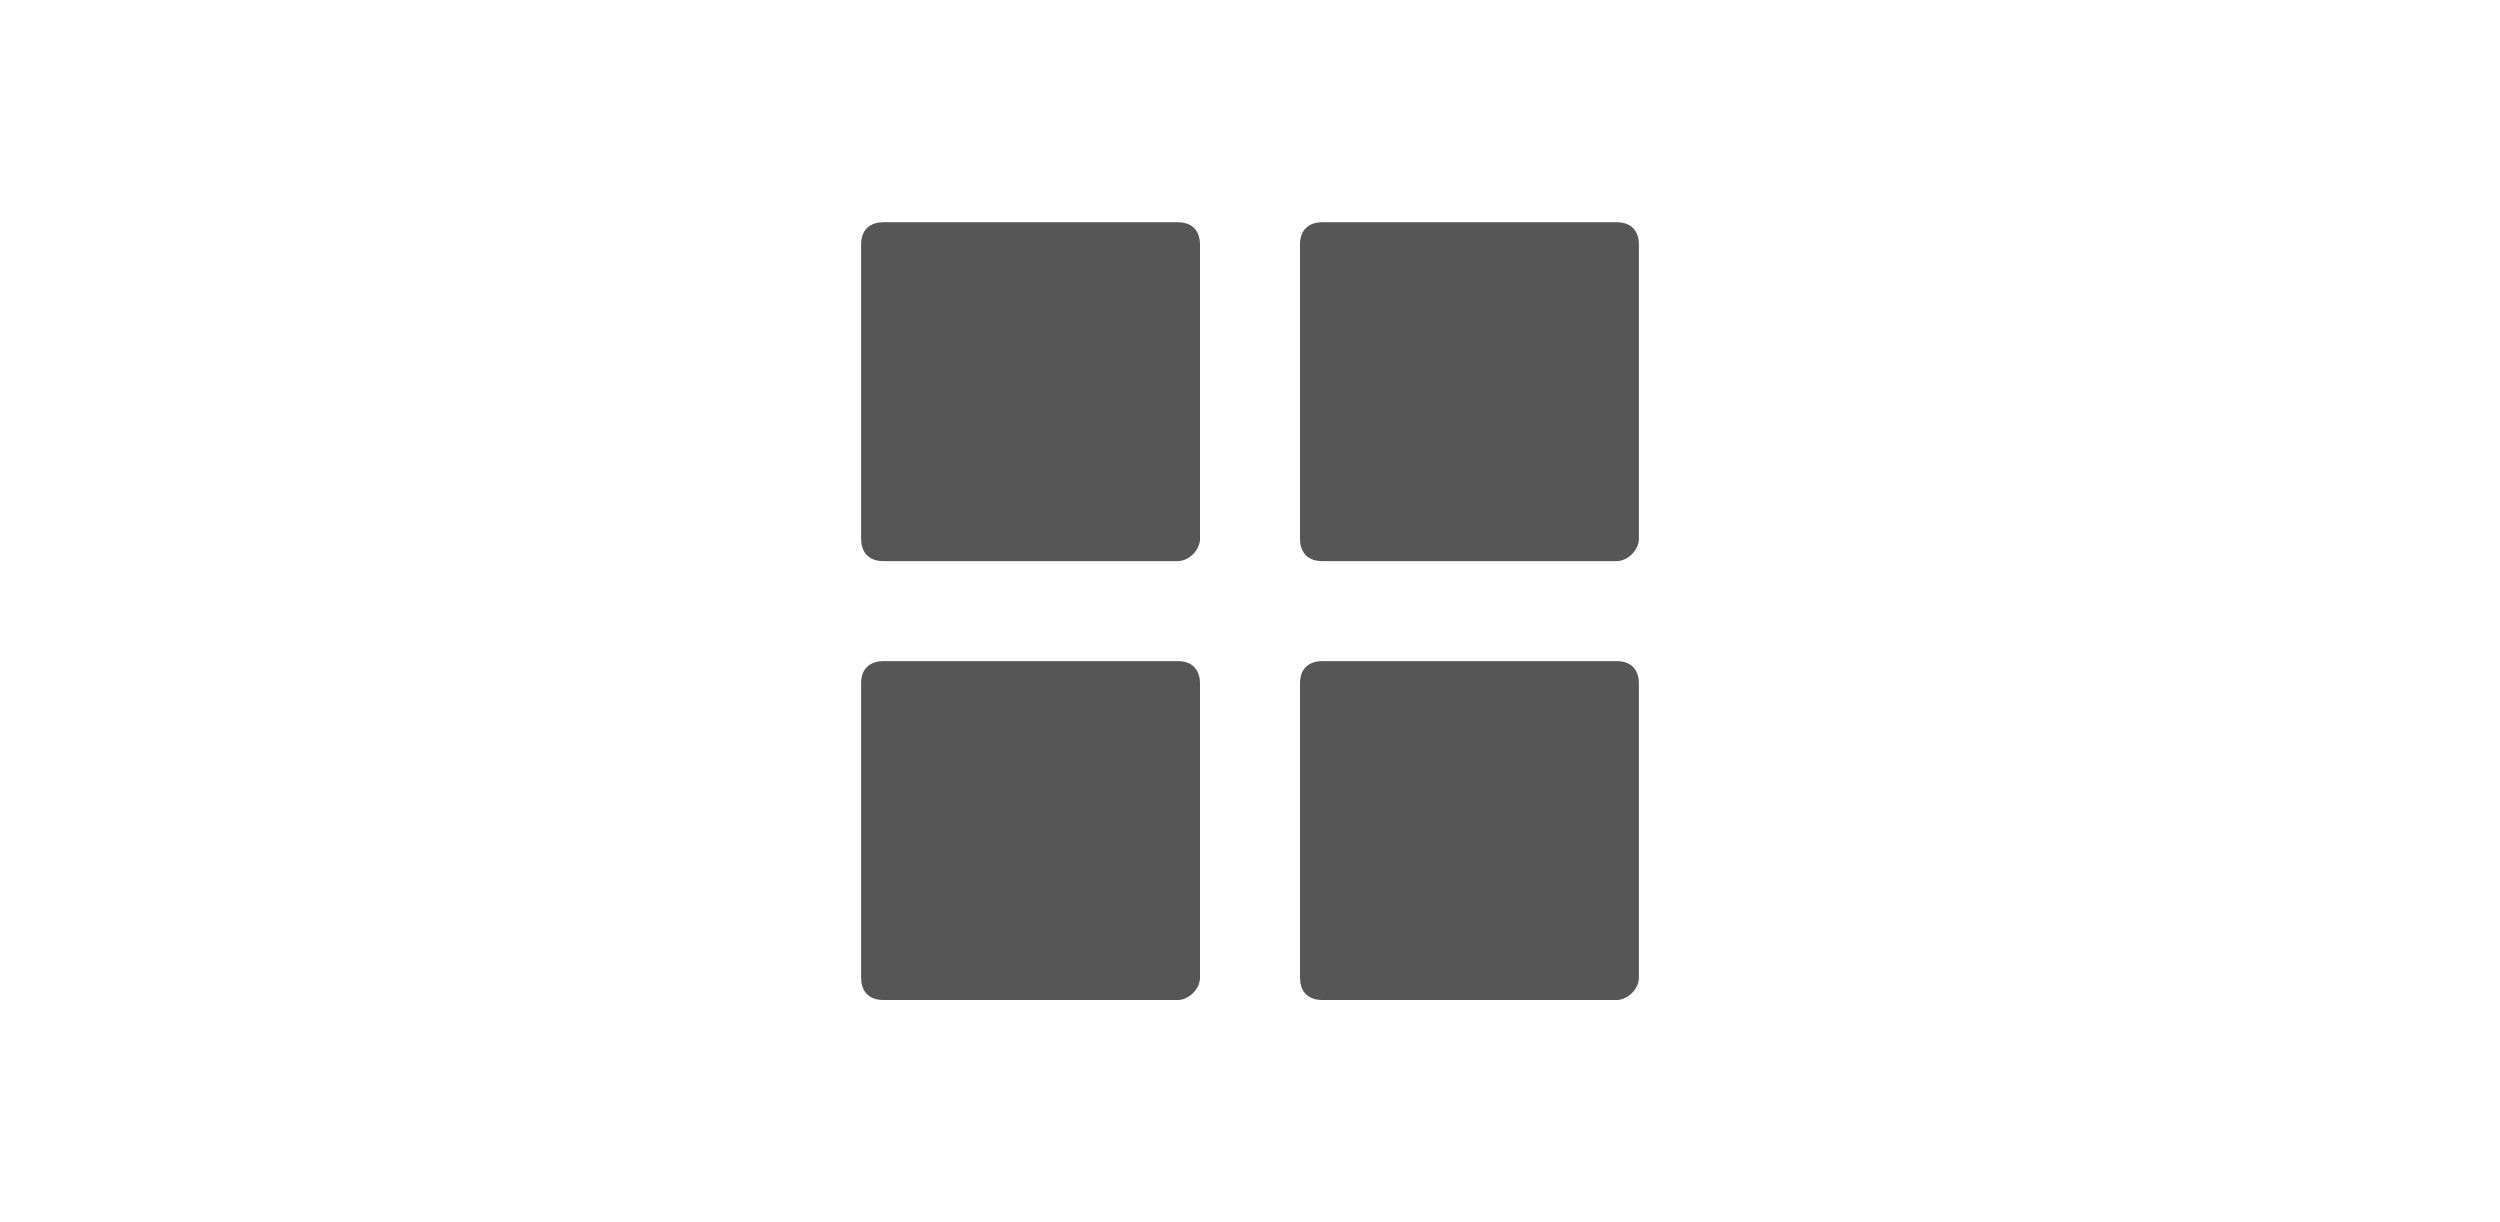<?xml version="1.0" encoding="utf-8"?>
<!-- Generator: Adobe Illustrator 23.0.6, SVG Export Plug-In . SVG Version: 6.00 Build 0)  -->
<svg version="1.1"
	 id="svg6" inkscape:version="0.92.2 5c3e80d, 2017-08-06" xmlns:cc="http://creativecommons.org/ns#" xmlns:dc="http://purl.org/dc/elements/1.1/" xmlns:inkscape="http://www.inkscape.org/namespaces/inkscape" xmlns:rdf="http://www.w3.org/1999/02/22-rdf-syntax-ns#" xmlns:sodipodi="http://sodipodi.sourceforge.net/DTD/sodipodi-0.dtd" xmlns:svg="http://www.w3.org/2000/svg"
	 xmlns="http://www.w3.org/2000/svg" xmlns:xlink="http://www.w3.org/1999/xlink" x="0px" y="0px" viewBox="0 0 45 22"
	 style="enable-background:new 0 0 45 22;" xml:space="preserve">
<style type="text/css">
	.st0{fill:#565656;}
</style>
<sodipodi:namedview  bordercolor="#666666" borderopacity="1" gridtolerance="10" guidetolerance="10" id="namedview8" inkscape:current-layer="svg6" inkscape:cx="8.0246652" inkscape:cy="11.755732" inkscape:pageopacity="0" inkscape:pageshadow="2" inkscape:snap-global="false" inkscape:window-height="1010" inkscape:window-maximized="0" inkscape:window-width="827" inkscape:window-x="845" inkscape:window-y="6" inkscape:zoom="12.421053" objecttolerance="10" pagecolor="#ffffff" showgrid="true">
	<inkscape:grid  id="grid828" type="xygrid"></inkscape:grid>
</sodipodi:namedview>
<g>
	<path class="st0" d="M21.2,10.1h-5.3c-0.3,0-0.4-0.2-0.4-0.4V4.4c0-0.3,0.2-0.4,0.4-0.4h5.3c0.3,0,0.4,0.2,0.4,0.4v5.3
		C21.6,9.9,21.4,10.1,21.2,10.1z"/>
	<path class="st0" d="M21.2,18h-5.3c-0.3,0-0.4-0.2-0.4-0.4v-5.3c0-0.3,0.2-0.4,0.4-0.4h5.3c0.3,0,0.4,0.2,0.4,0.4v5.3
		C21.6,17.8,21.4,18,21.2,18z"/>
	<path class="st0" d="M29.1,10.1h-5.3c-0.3,0-0.4-0.2-0.4-0.4V4.4c0-0.3,0.2-0.4,0.4-0.4h5.3c0.3,0,0.4,0.2,0.4,0.4v5.3
		C29.5,9.9,29.3,10.1,29.1,10.1z"/>
	<path class="st0" d="M29.1,18h-5.3c-0.3,0-0.4-0.2-0.4-0.4v-5.3c0-0.3,0.2-0.4,0.4-0.4h5.3c0.3,0,0.4,0.2,0.4,0.4v5.3
		C29.5,17.8,29.3,18,29.1,18z"/>
</g>
</svg>
